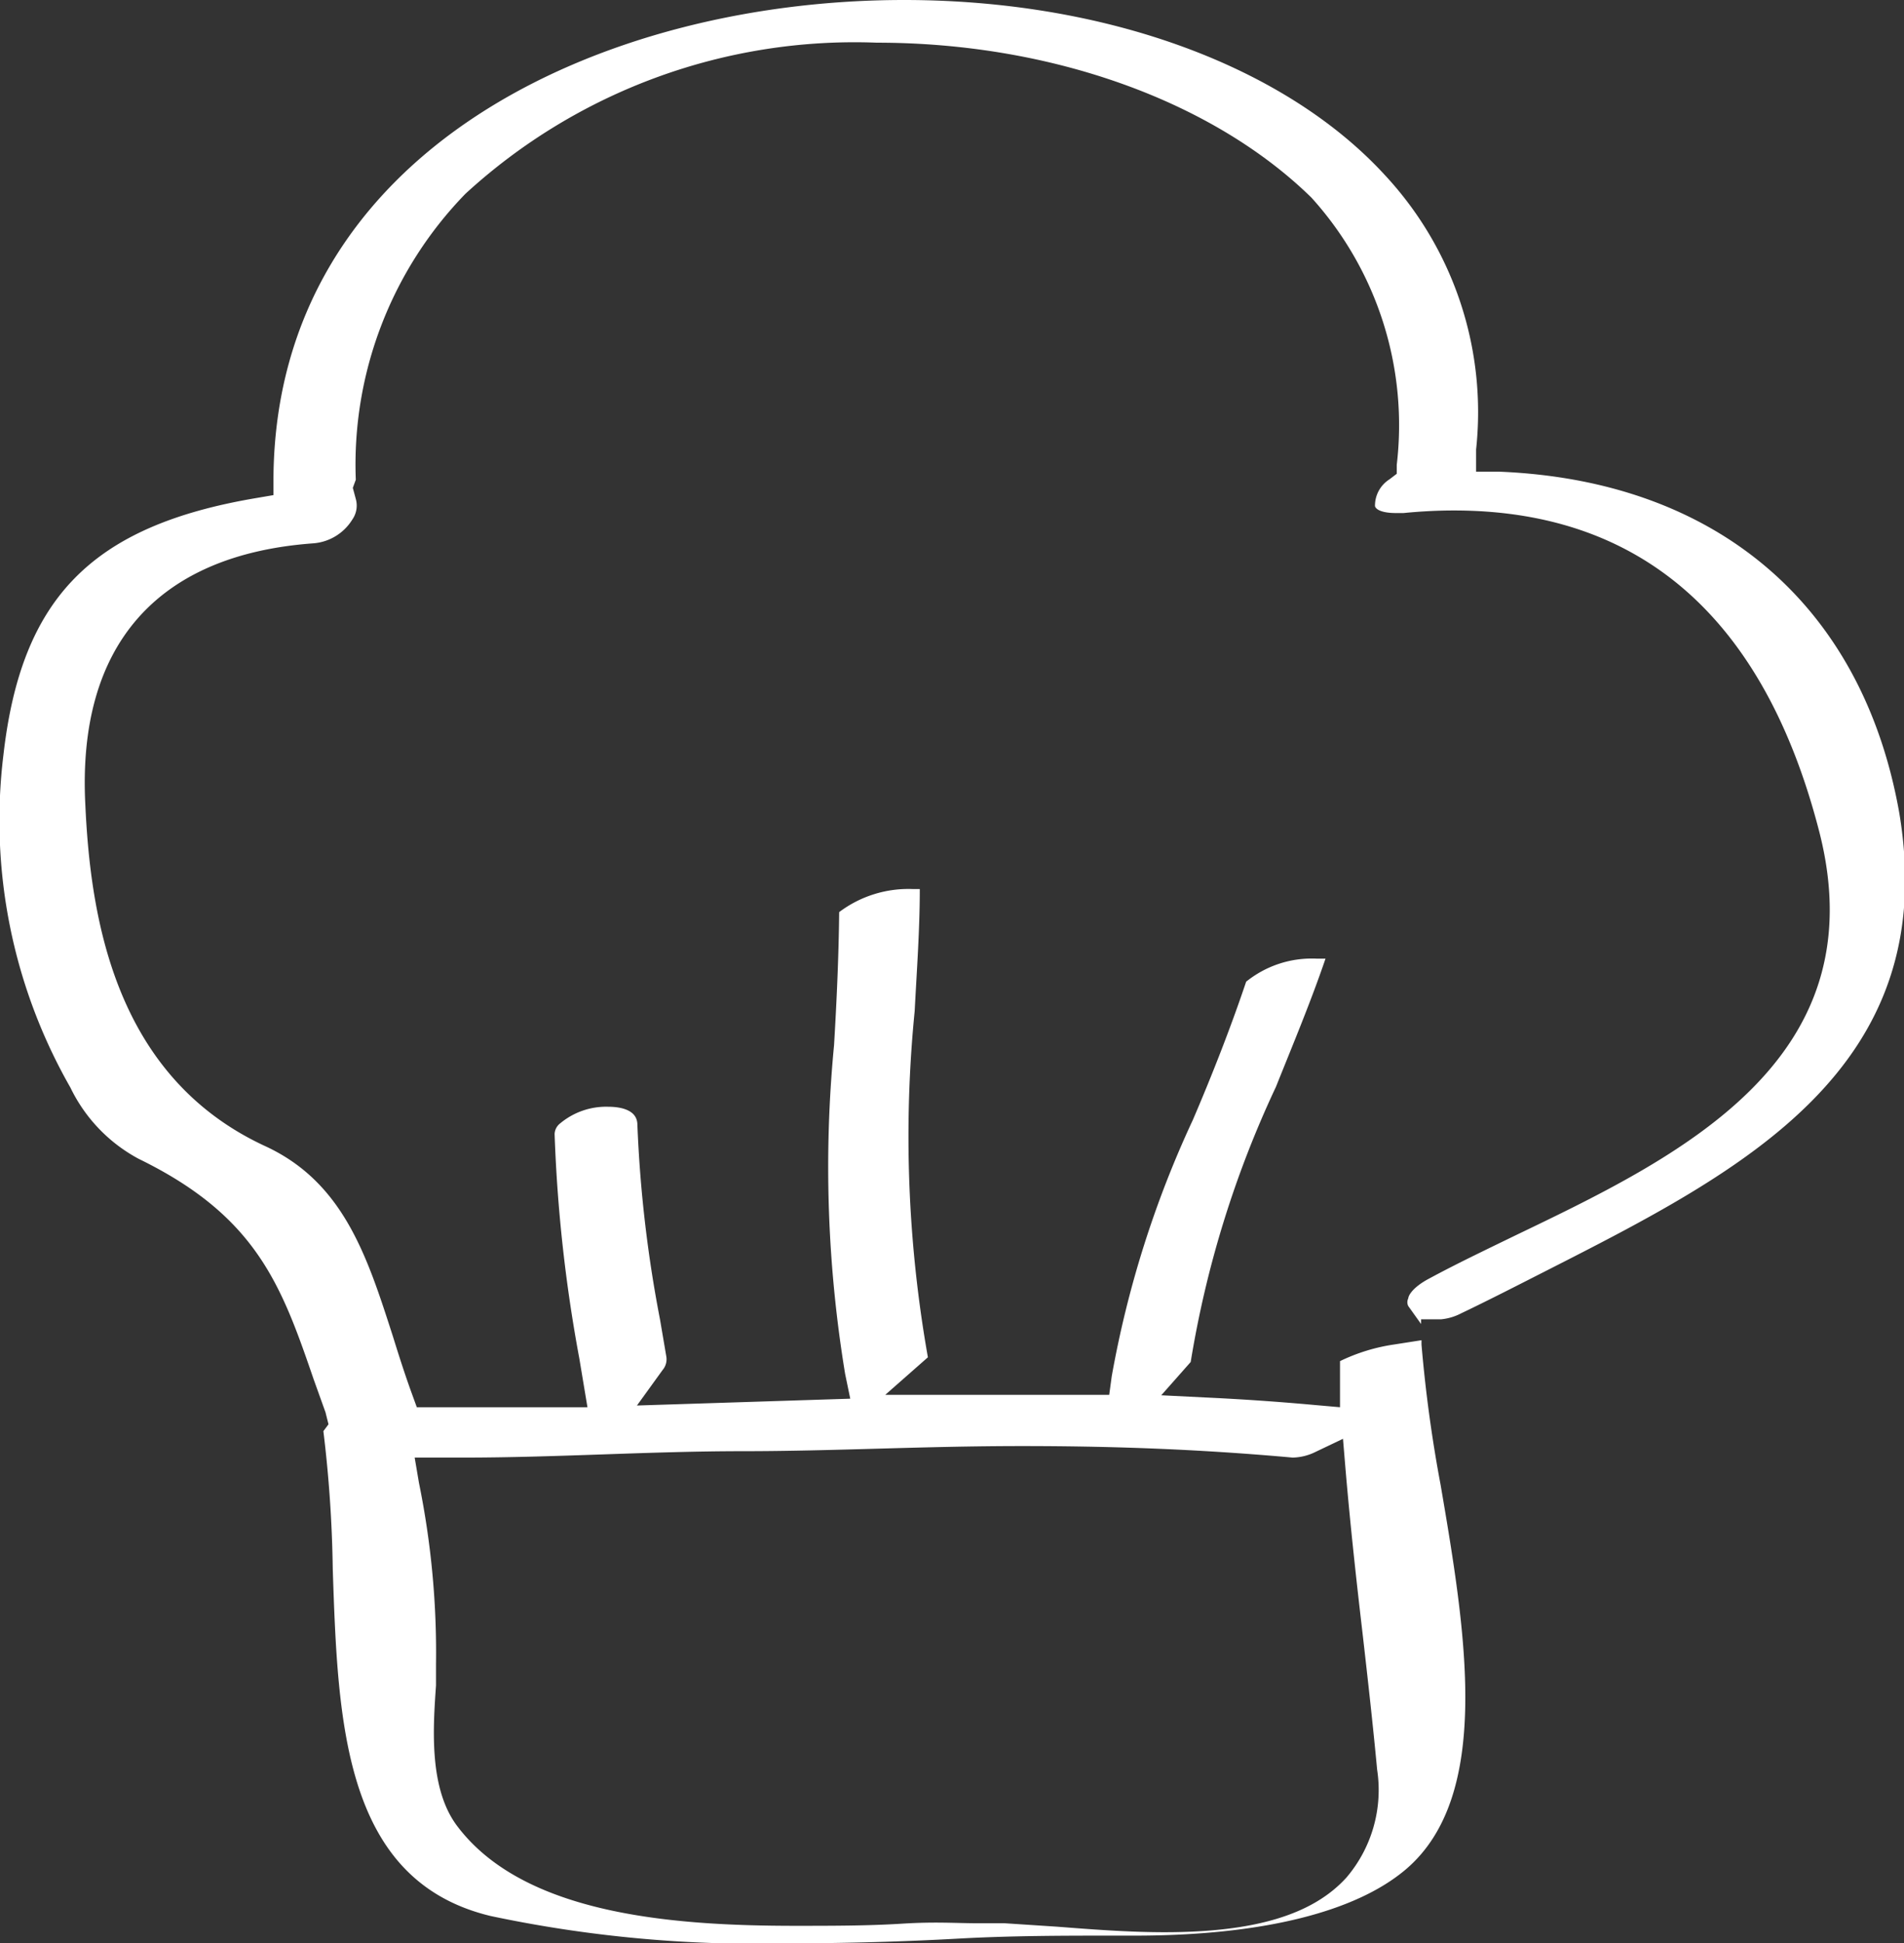<svg id="Слой_1" data-name="Слой 1" xmlns="http://www.w3.org/2000/svg" viewBox="0 0 44.63 45.53"><rect x="0" y="0" width="44.63" height="45.53" fill="#333333" stroke="none"/><defs><style>.cls-1{fill:#fff;}</style></defs><title>1</title><path class="cls-1" d="M18.5,45.53a30,30,0,0,1-7-.64c-3.45-.83-3.58-4.54-3.7-8.12a29.89,29.89,0,0,0-.22-3.24l.12-.16-.07-.28-.28-.78C6.59,30.09,6,28.49,3.25,27.15a3.73,3.73,0,0,1-1.6-1.67A12.61,12.61,0,0,1,.08,17.69C.5,14,2.16,12.32,6,11.67l.41-.07v-.42C6.48,3.5,14.12,0,21.19,0c4.7,0,8.91,1.53,11.27,4.1a8.15,8.15,0,0,1,2.14,6.43l0,.52.52,0c5.12.2,8.54,3.13,9.4,8,1,6-3.69,8.39-8.27,10.72-.67.34-1.33.68-2,1a1.28,1.28,0,0,1-.47.14l-.47,0v.11l-.3-.42a.2.2,0,0,1,0-.18c0-.05.08-.25.5-.47.61-.33,1.28-.65,2-1,3.79-1.82,8.5-4.07,7.14-9.44-1.28-5-4.16-7.55-8.57-7.55q-.57,0-1.18.06h-.19c-.26,0-.45-.06-.48-.16a.73.73,0,0,1,.34-.63l.17-.13,0-.21a7.94,7.94,0,0,0-2-6.26C28.45,2.39,24.68,1,20.55,1a13.49,13.49,0,0,0-9.64,3.54,9.1,9.1,0,0,0-2.57,6.7l-.07.19.07.26a.57.57,0,0,1-.08.48,1.18,1.18,0,0,1-.92.56C3.65,13,1.81,15.15,2,18.85c.12,2.65.69,6.37,4.21,8,1.85.85,2.4,2.6,3,4.46.14.45.28.89.44,1.33l.12.33h4l-.19-1.14A35.35,35.35,0,0,1,13,26.57a.33.33,0,0,1,.13-.25,1.68,1.68,0,0,1,1.12-.39c.25,0,.68.05.69.41a30.2,30.2,0,0,0,.53,4.57l.15.88a.39.39,0,0,1-.09.31l-.6.83,5-.16-.12-.58a29.79,29.79,0,0,1-.26-7.7c.06-1,.11-2.08.12-3.12a2.7,2.7,0,0,1,1.74-.54h.15c0,.95-.07,1.9-.12,2.86a29.66,29.66,0,0,0,.31,8.11l-1,.88,1.33,0c.92,0,1.84,0,2.75,0H26l.06-.44a24.29,24.29,0,0,1,1.9-6c.43-1,.88-2.14,1.25-3.24a2.45,2.45,0,0,1,1.65-.54h.21c-.34,1-.76,2-1.16,3a24.32,24.32,0,0,0-2,6.45l-.69.78,1,.05q1.31.06,2.62.18l.57.05s0-1,0-1.08a4.34,4.34,0,0,1,1.27-.39l.64-.1v.1a32.7,32.7,0,0,0,.45,3.3c.58,3.4,1.23,7.26-.82,9-1.18,1-3.38,1.55-6.35,1.55h-.46c-1.18,0-2.42,0-3.68.07S19.83,45.53,18.5,45.53Zm4.44-.47h.61l1.22.08c.78.06,1.65.13,2.53.13,2.11,0,3.47-.41,4.26-1.28a3.16,3.16,0,0,0,.72-2.53c-.1-1.07-.22-2.13-.34-3.18-.15-1.28-.29-2.56-.4-3.85l-.06-.72-.65.31a1.26,1.26,0,0,1-.53.13c-2-.18-4-.27-6.34-.27S19.55,34,17.4,34s-4.36.15-6.54.15H9.72l.1.59a19.87,19.87,0,0,1,.4,4.26c0,.15,0,.31,0,.49-.07,1-.17,2.43.51,3.31,1.57,2.06,5.05,2.32,7.91,2.32.86,0,1.71,0,2.5-.05S22.4,45.06,22.94,45.06Z"/></svg>
